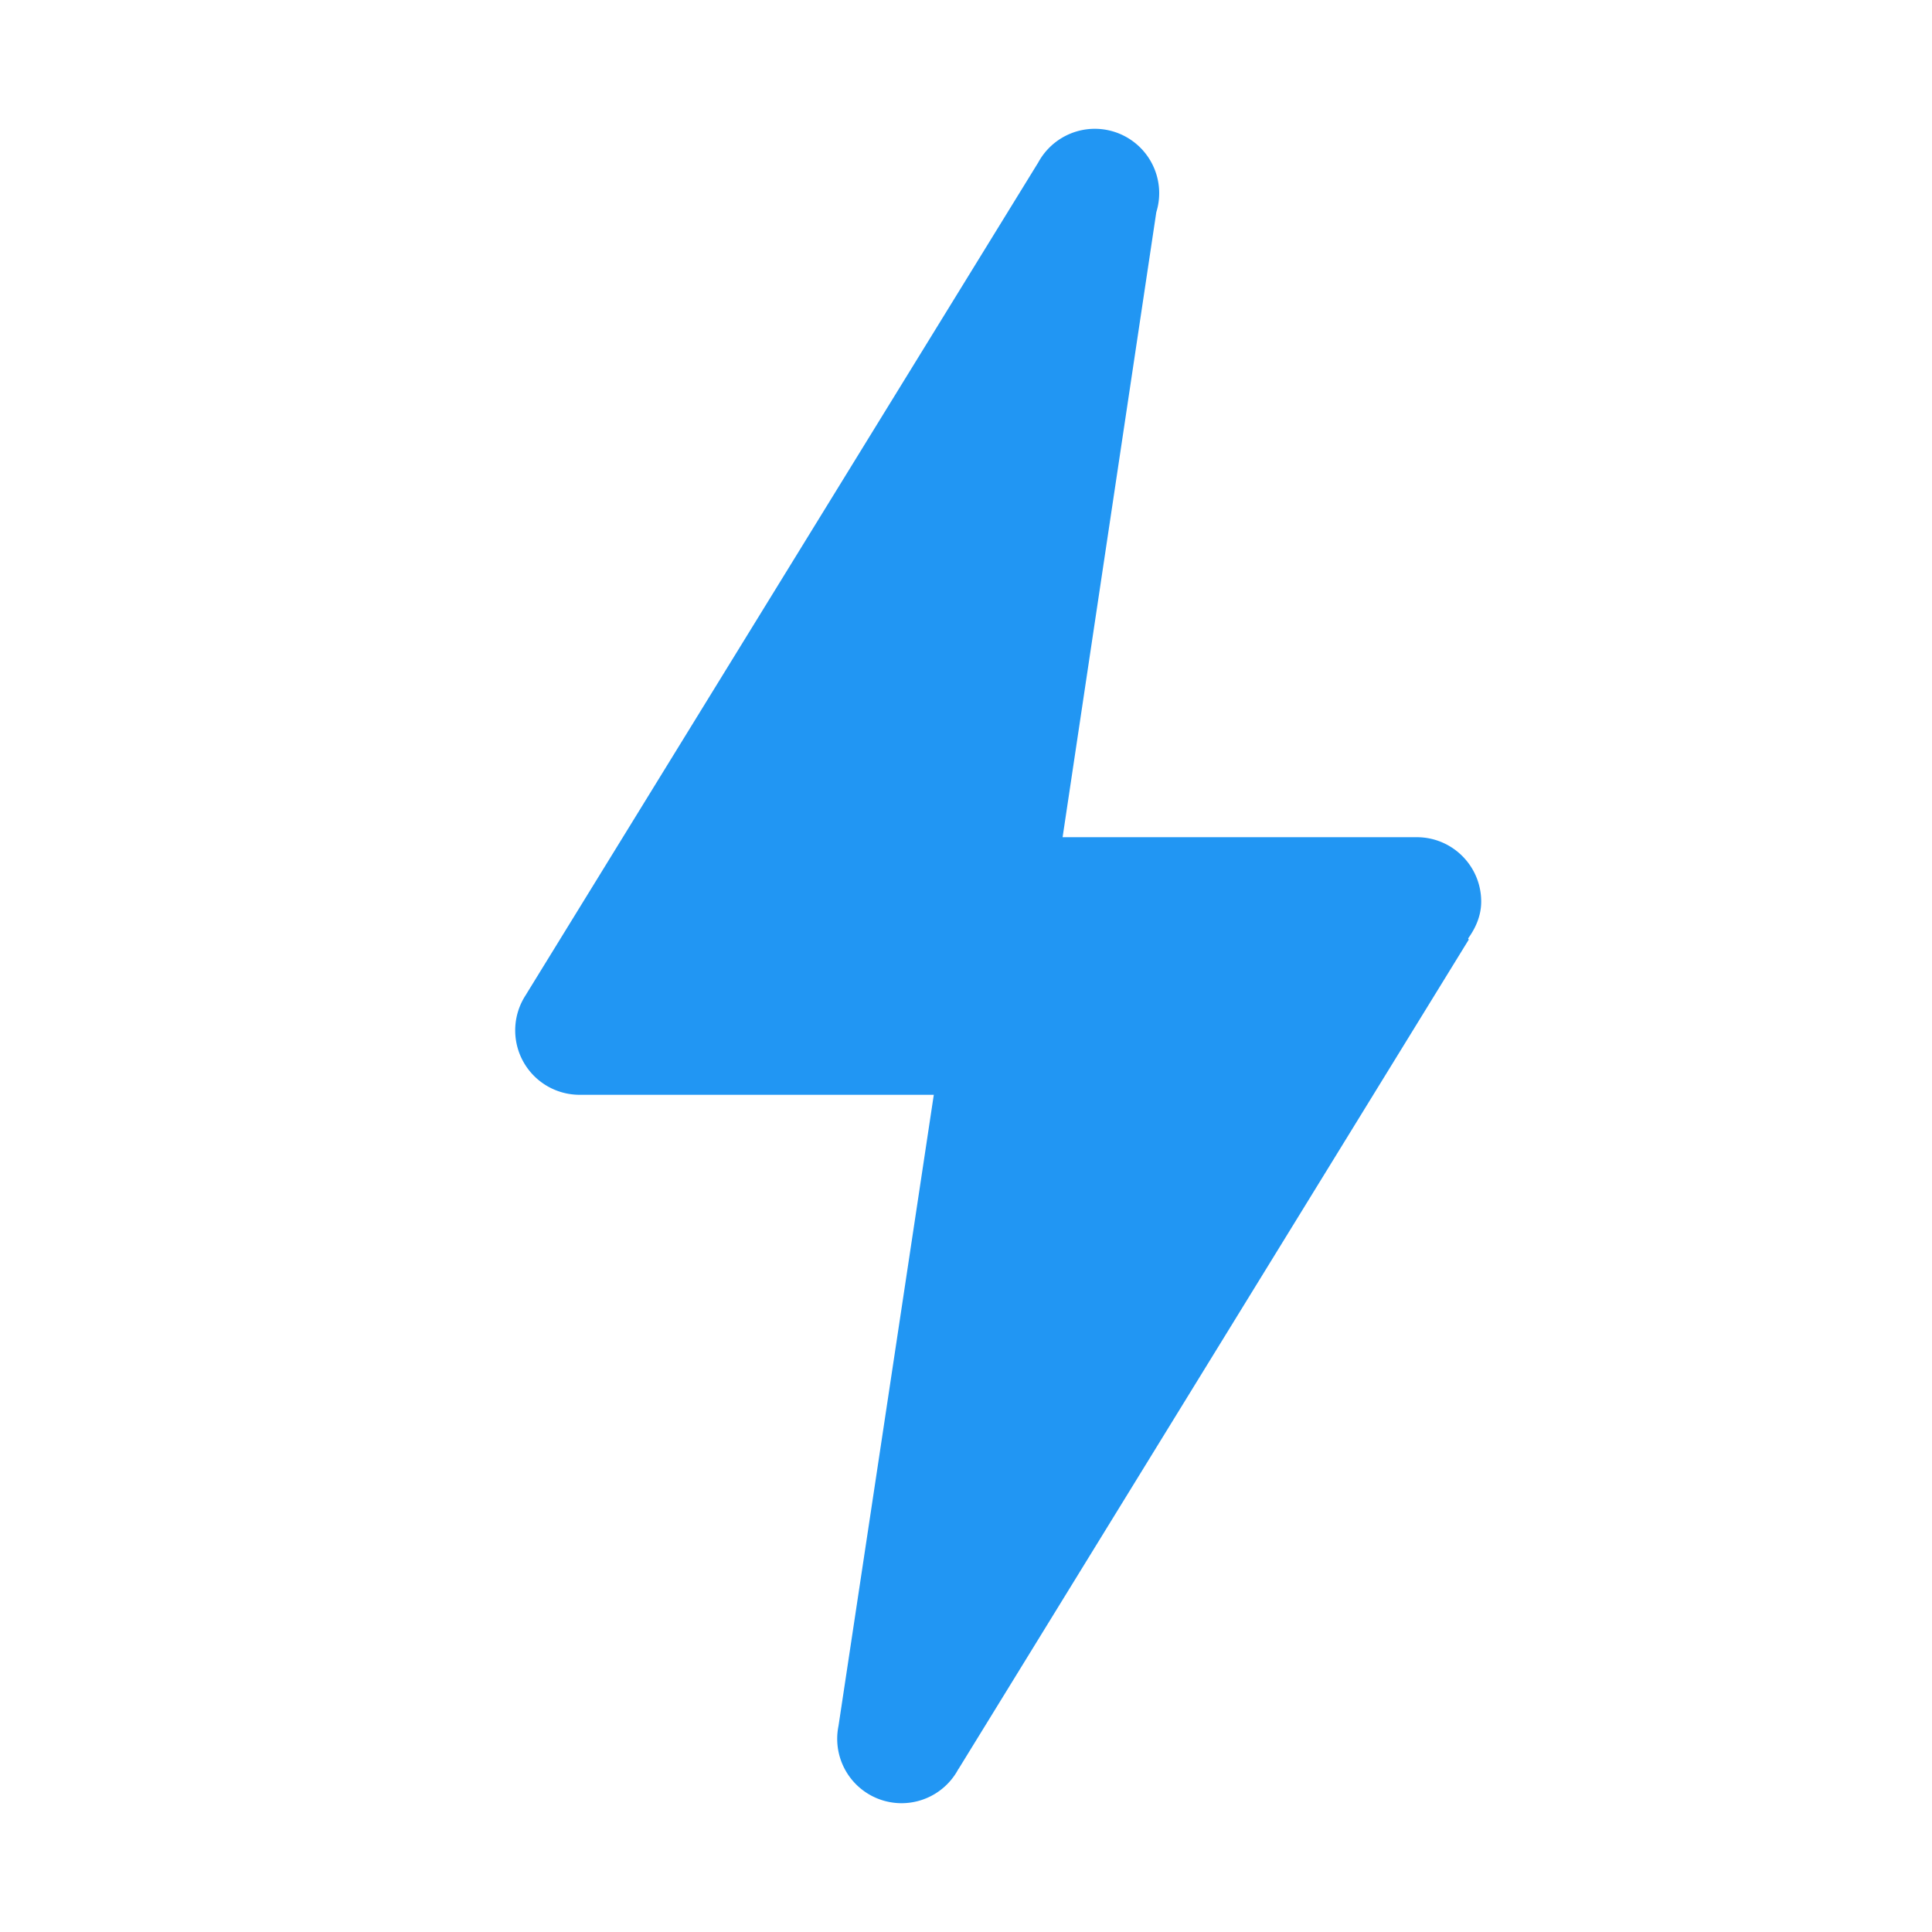 <svg xmlns="http://www.w3.org/2000/svg" viewBox="0 0 30 30">
    <path fill="#2196f3" d="M 17 2 A 1 1 0 0 0 16.123 2.521 L 8.174 15.434 L 8.174 15.436 A 1 1 0 0 0 8 16 A 1 1 0 0 0 9 17 L 14.5 17 L 13.02 26.801 A 1 1 0 0 0 13 27 A 1 1 0 0 0 14 28 A 1 1 0 0 0 14.883 27.467 L 14.885 27.467 L 22.807 14.59 L 22.797 14.572 C 22.915 14.408 23 14.218 23 14 C 23 13.448 22.552 13 22 13 L 16.5 13 L 17.955 3.295 A 1 1 0 0 0 18 3 A 1 1 0 0 0 17 2 z"></path>
</svg>